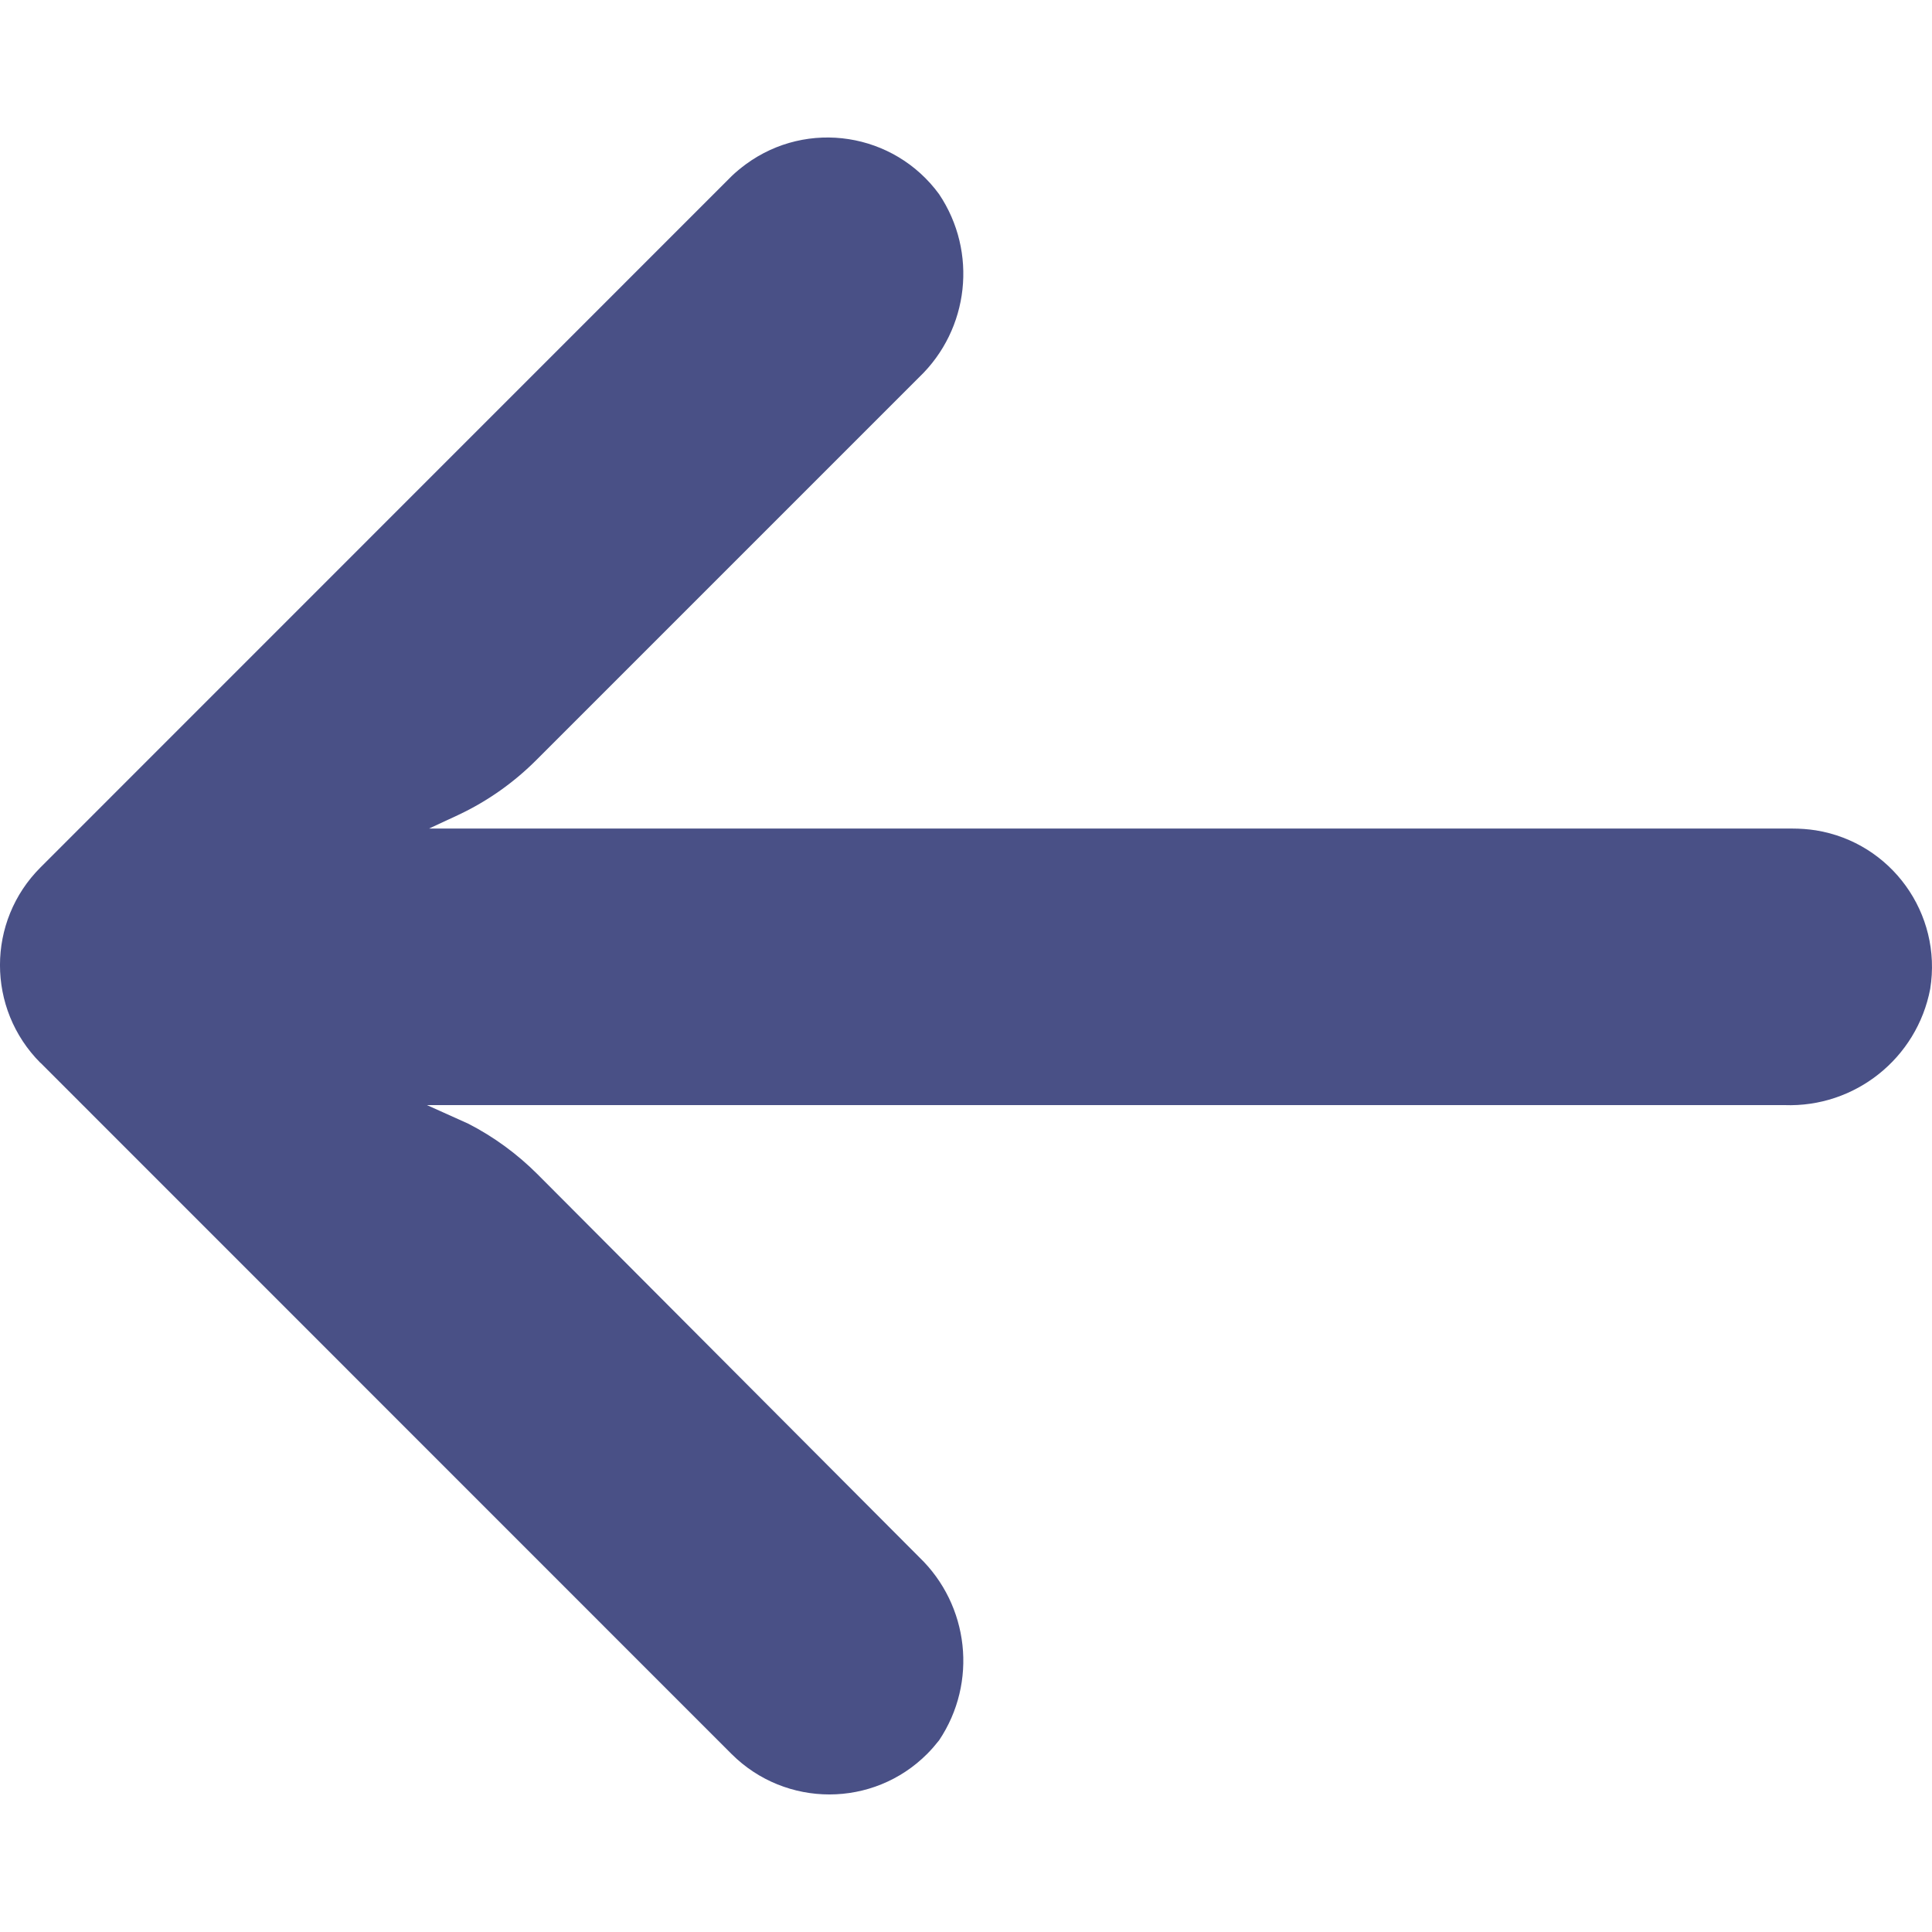 <svg width="14" height="14" viewBox="0 0 14 14" fill="none" xmlns="http://www.w3.org/2000/svg">
<g clip-path="url(#clip0)">
<path d="M13.159 6.017C13.101 6.008 13.043 6.004 12.985 6.004L3.109 6.004L3.324 5.904C3.534 5.805 3.726 5.669 3.89 5.504L6.66 2.734C7.024 2.386 7.086 1.826 6.805 1.407C6.478 0.96 5.851 0.863 5.405 1.19C5.369 1.217 5.334 1.245 5.302 1.276L0.294 6.285C-0.098 6.676 -0.098 7.31 0.293 7.702C0.293 7.702 0.294 7.702 0.294 7.702L5.302 12.711C5.694 13.101 6.328 13.101 6.719 12.709C6.75 12.678 6.778 12.645 6.805 12.611C7.086 12.192 7.024 11.632 6.66 11.283L3.895 8.509C3.748 8.362 3.579 8.238 3.394 8.143L3.094 8.008L12.93 8.008C13.442 8.027 13.891 7.669 13.987 7.166C14.075 6.62 13.705 6.106 13.159 6.017Z" fill="#495086"/>
</g>
<defs>
<clipPath id="clip0">
<rect width="14" height="14" fill="white"/>
</clipPath>
</defs>
</svg>
